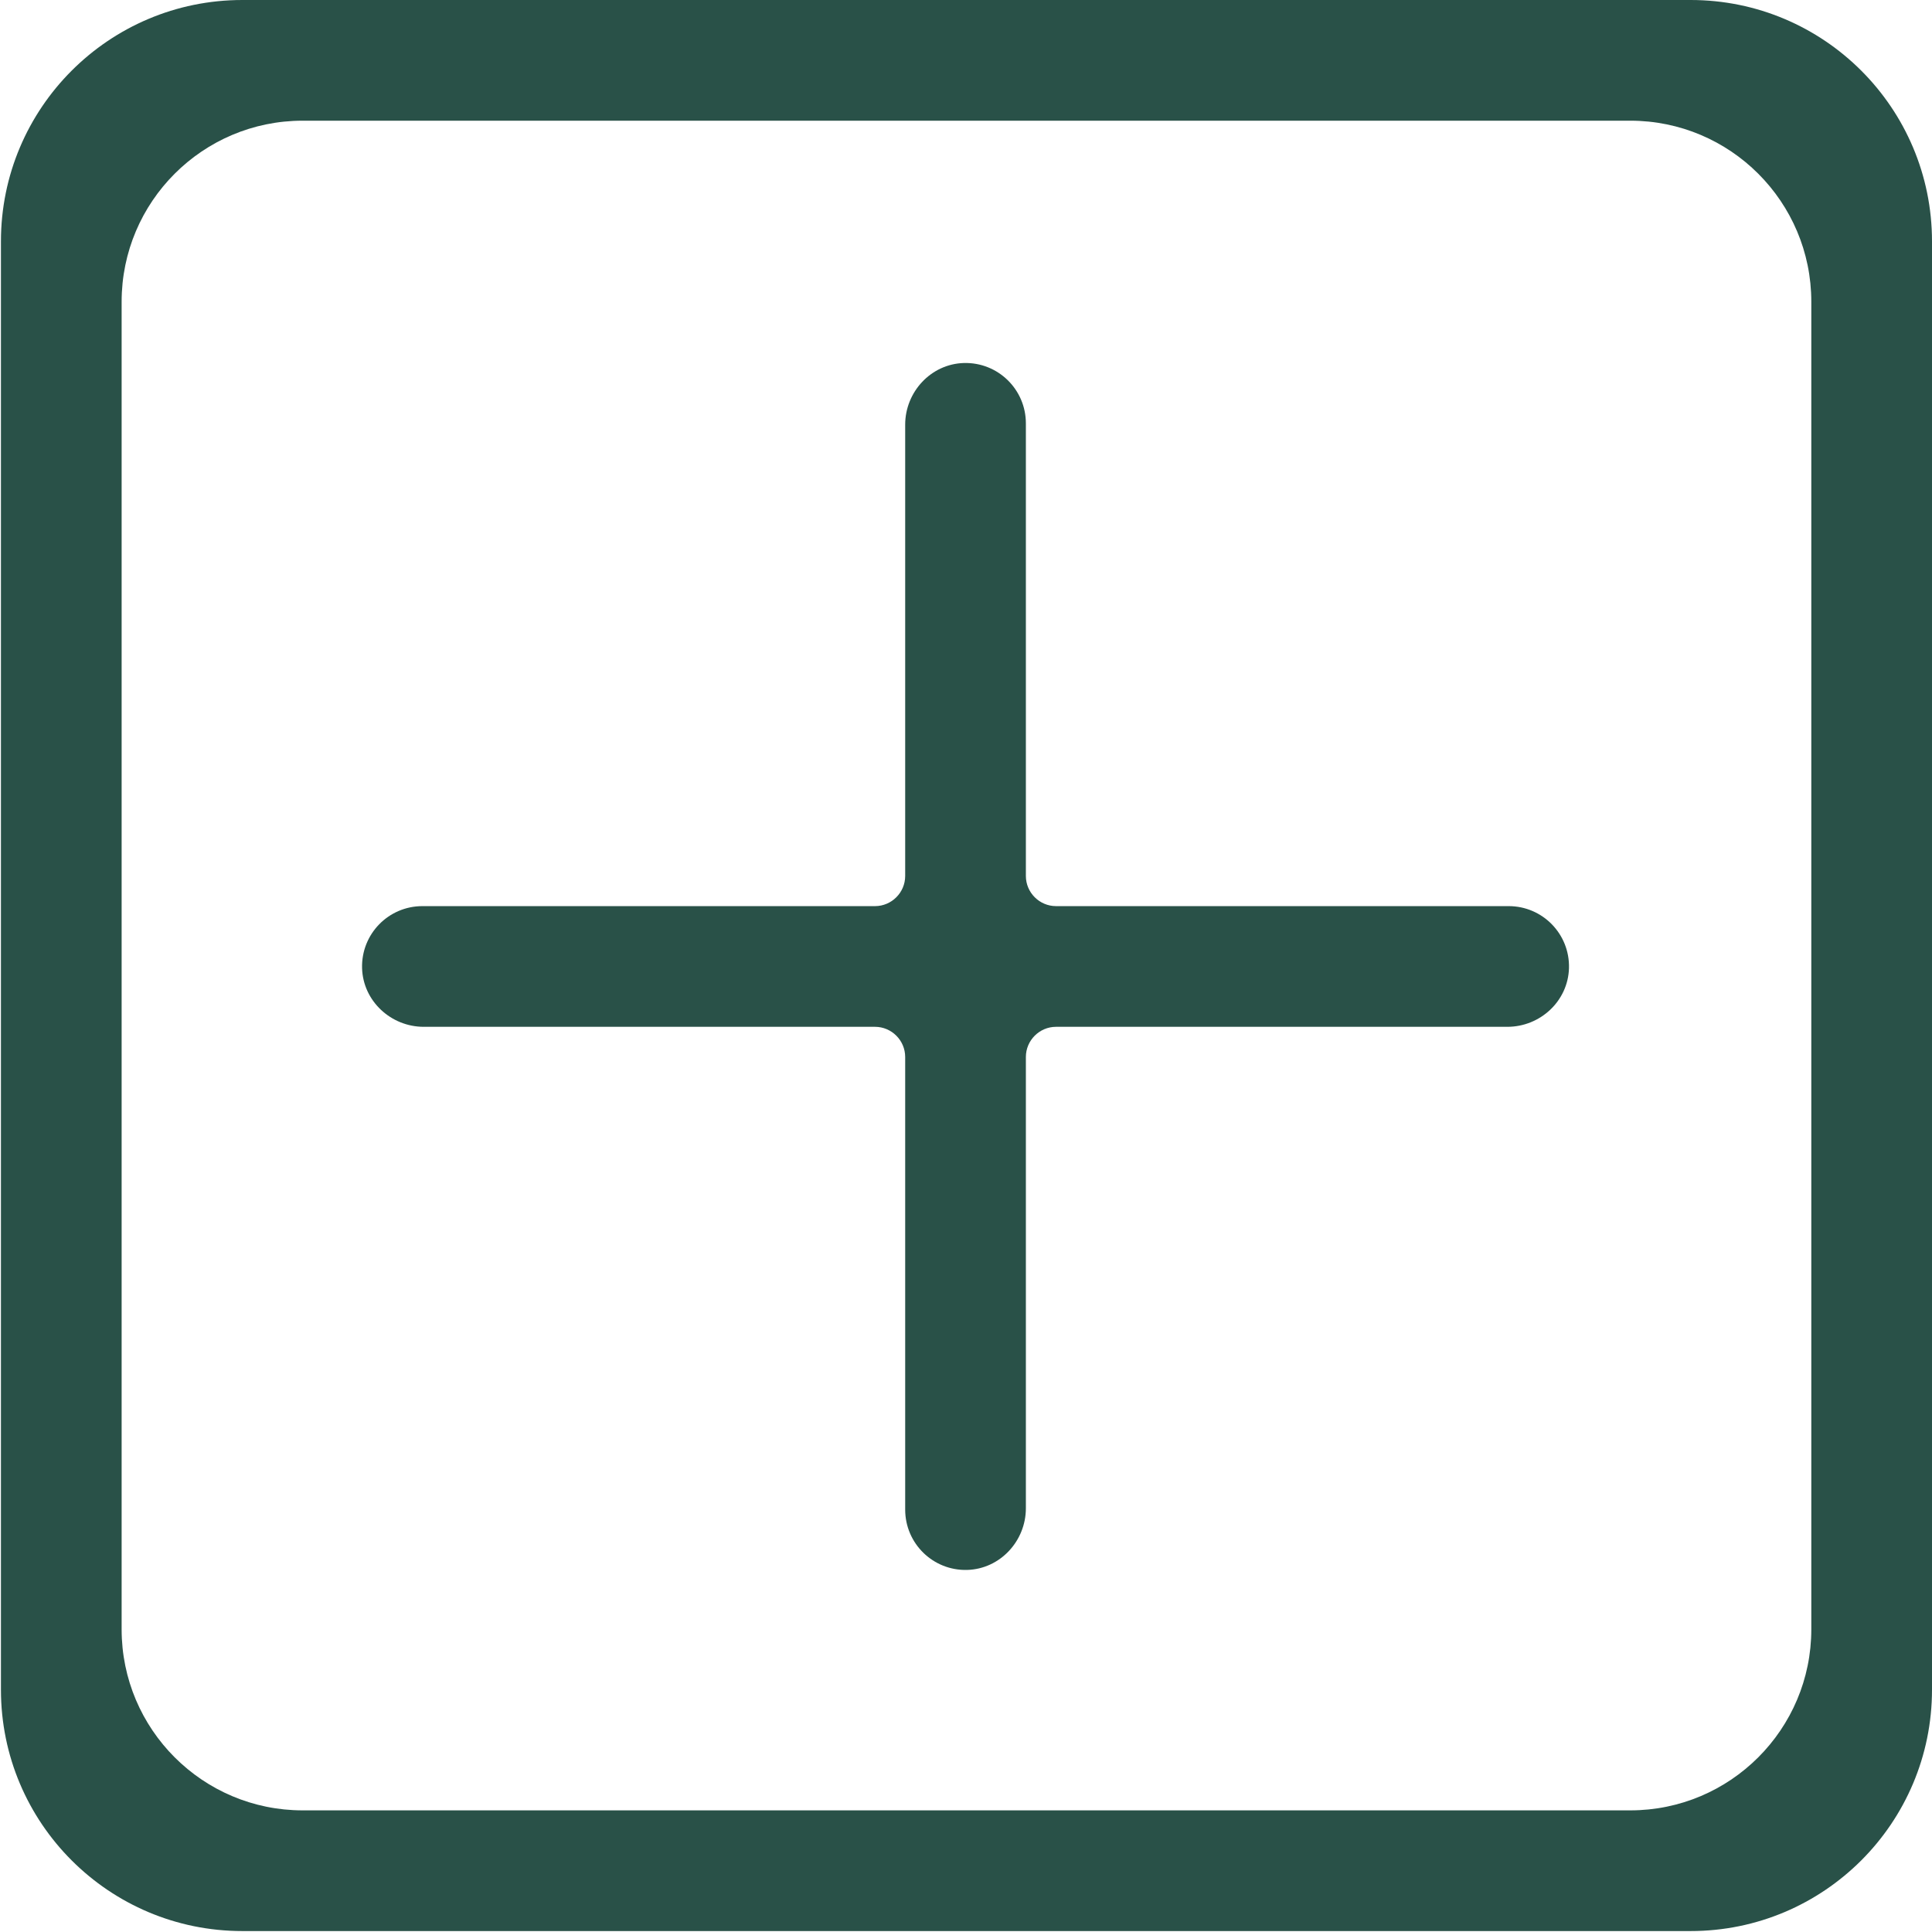 <svg t="1652952548488" class="icon" viewBox="0 0 1024 1024" version="1.1" xmlns="http://www.w3.org/2000/svg" p-id="2652" width="200" height="200"><path d="M960.031 159.922v703.656c0 52.974-42.979 95.953-95.953 95.953h-703.656c-52.974 0-95.953-42.979-95.953-95.953v-703.656c0-52.974 42.979-95.953 95.953-95.953h703.656c52.974 0 95.953 42.979 95.953 95.953z m-831.594-159.922C57.772 0 0.5 57.272 0.5 127.938v767.625c0 70.665 57.272 127.938 127.938 127.938h767.625c70.665 0 127.938-57.272 127.938-127.938v-767.625c0-70.665-57.272-127.938-127.938-127.938h-767.625z" p-id="2653" fill="#295148" data-spm-anchor-id="a313x.7781069.0.i2"></path><path d="M831.594 513.149c-0.5 17.392-15.193 31.085-32.684 31.085H559.727c-8.796 0-15.992 7.196-15.992 15.992v239.183c0 17.392-13.693 32.184-31.085 32.684-18.091 0.5-32.884-13.993-32.884-31.984V560.226c0-8.796-7.196-15.992-15.992-15.992H224.59c-17.392 0-32.184-13.693-32.684-31.085-0.5-18.091 13.993-32.884 31.984-32.884h239.883c8.796 0 15.992-7.196 15.992-15.992V225.09c0-17.392 13.693-32.184 31.085-32.684 18.091-0.5 32.884 13.993 32.884 31.984v239.883c0 8.796 7.196 15.992 15.992 15.992h239.883c17.991 0 32.484 14.793 31.984 32.884z" p-id="2654" fill="#295148"></path></svg>